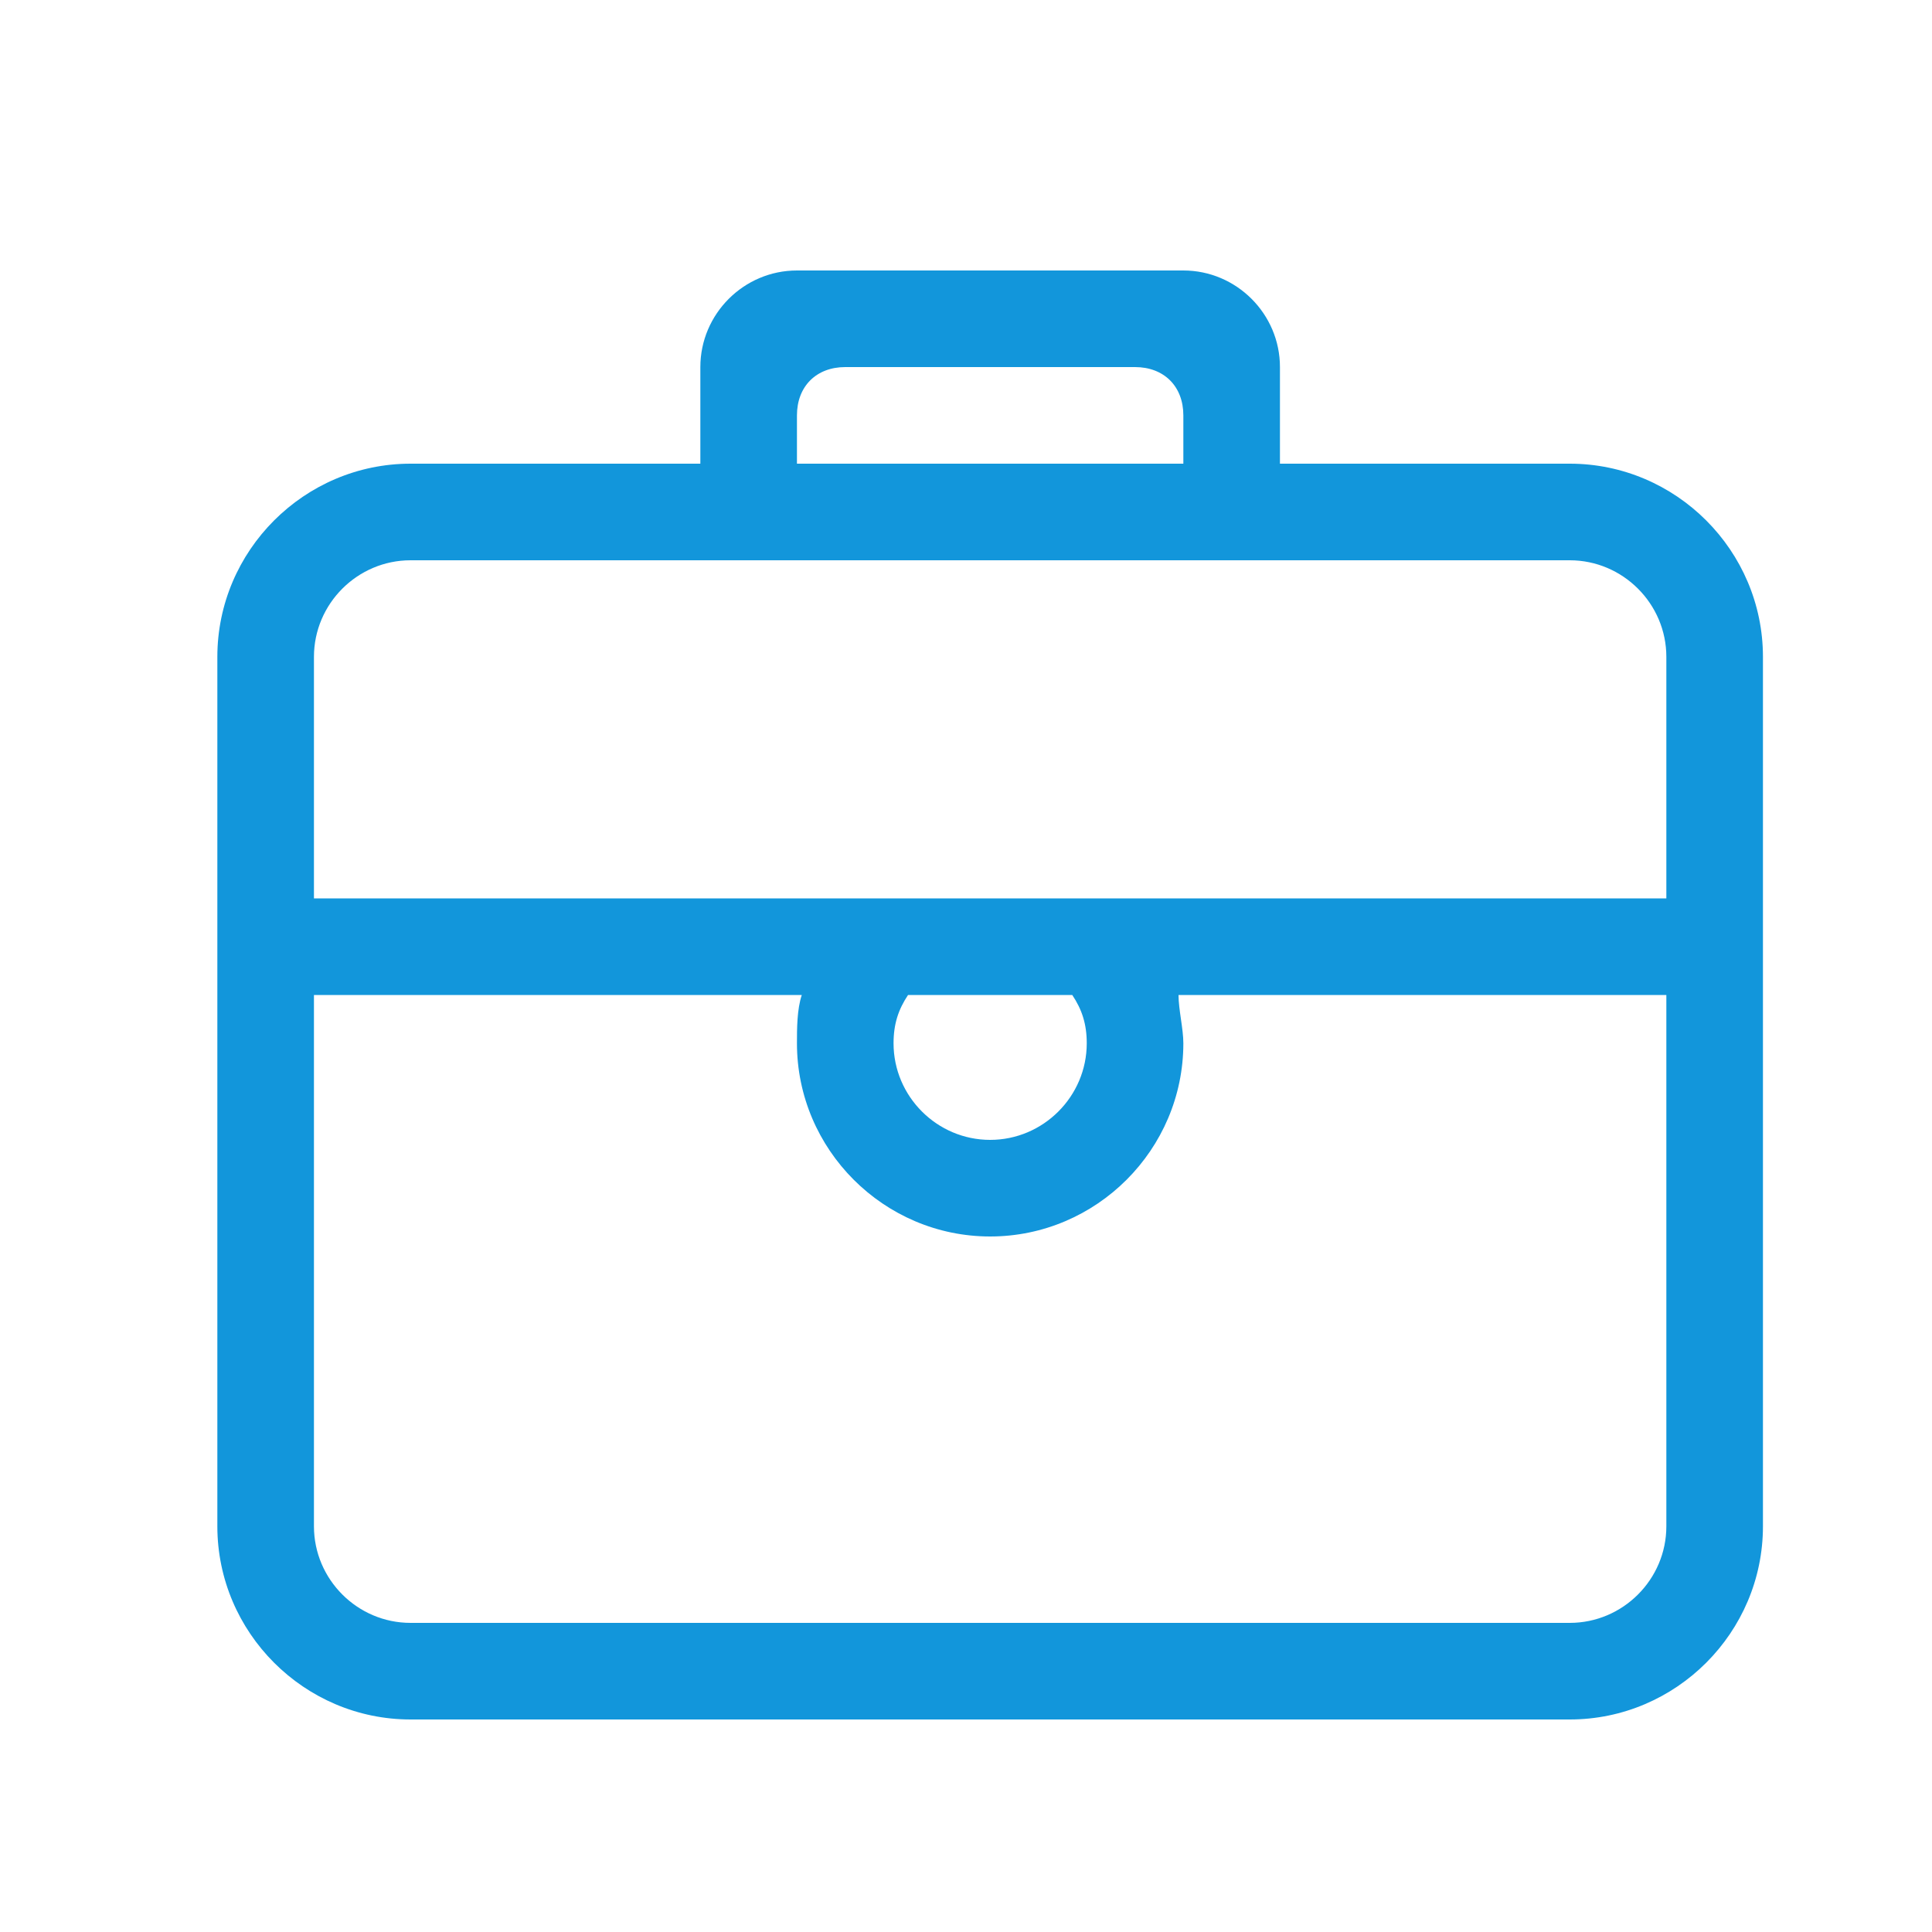<svg height="128" viewBox="0 0 1024 1024" width="128" xmlns="http://www.w3.org/2000/svg"><path d="m832 245.76h-153.6v-51.2c0-28.16-23.04-51.2-51.2-51.2h-204.8c-28.16 0-51.2 23.04-51.2 51.2v51.2h-153.6c-56.32 0-102.4 46.08-102.4 102.4v460.8c0 56.32 46.08 102.4 102.4 102.4h614.4c56.32 0 102.4-46.08 102.4-102.4v-460.8c0-56.32-46.08-102.4-102.4-102.4zm-409.6-25.6c0-15.36 10.24-25.6 25.6-25.6h153.6c15.36 0 25.6 10.24 25.6 25.6v25.6h-204.8zm460.8 588.8c0 28.16-23.04 51.2-51.2 51.2h-614.4c-28.16 0-51.2-23.04-51.2-51.2v-281.6h258.56c-2.56 7.68-2.56 17.92-2.56 25.6 0 56.32 46.08 102.4 102.4 102.4s102.4-46.08 102.4-102.4c0-7.68-2.56-17.92-2.56-25.6h258.56zm-409.6-256c0-10.24 2.56-17.92 7.68-25.6h87.04c5.12 7.68 7.68 15.36 7.68 25.6 0 28.16-23.04 51.2-51.2 51.2s-51.2-23.04-51.2-51.2zm409.6-76.8h-716.8v-128c0-28.16 23.04-51.2 51.2-51.2h614.4c28.16 0 51.2 23.04 51.2 51.2z" fill="#1296db"/></svg>